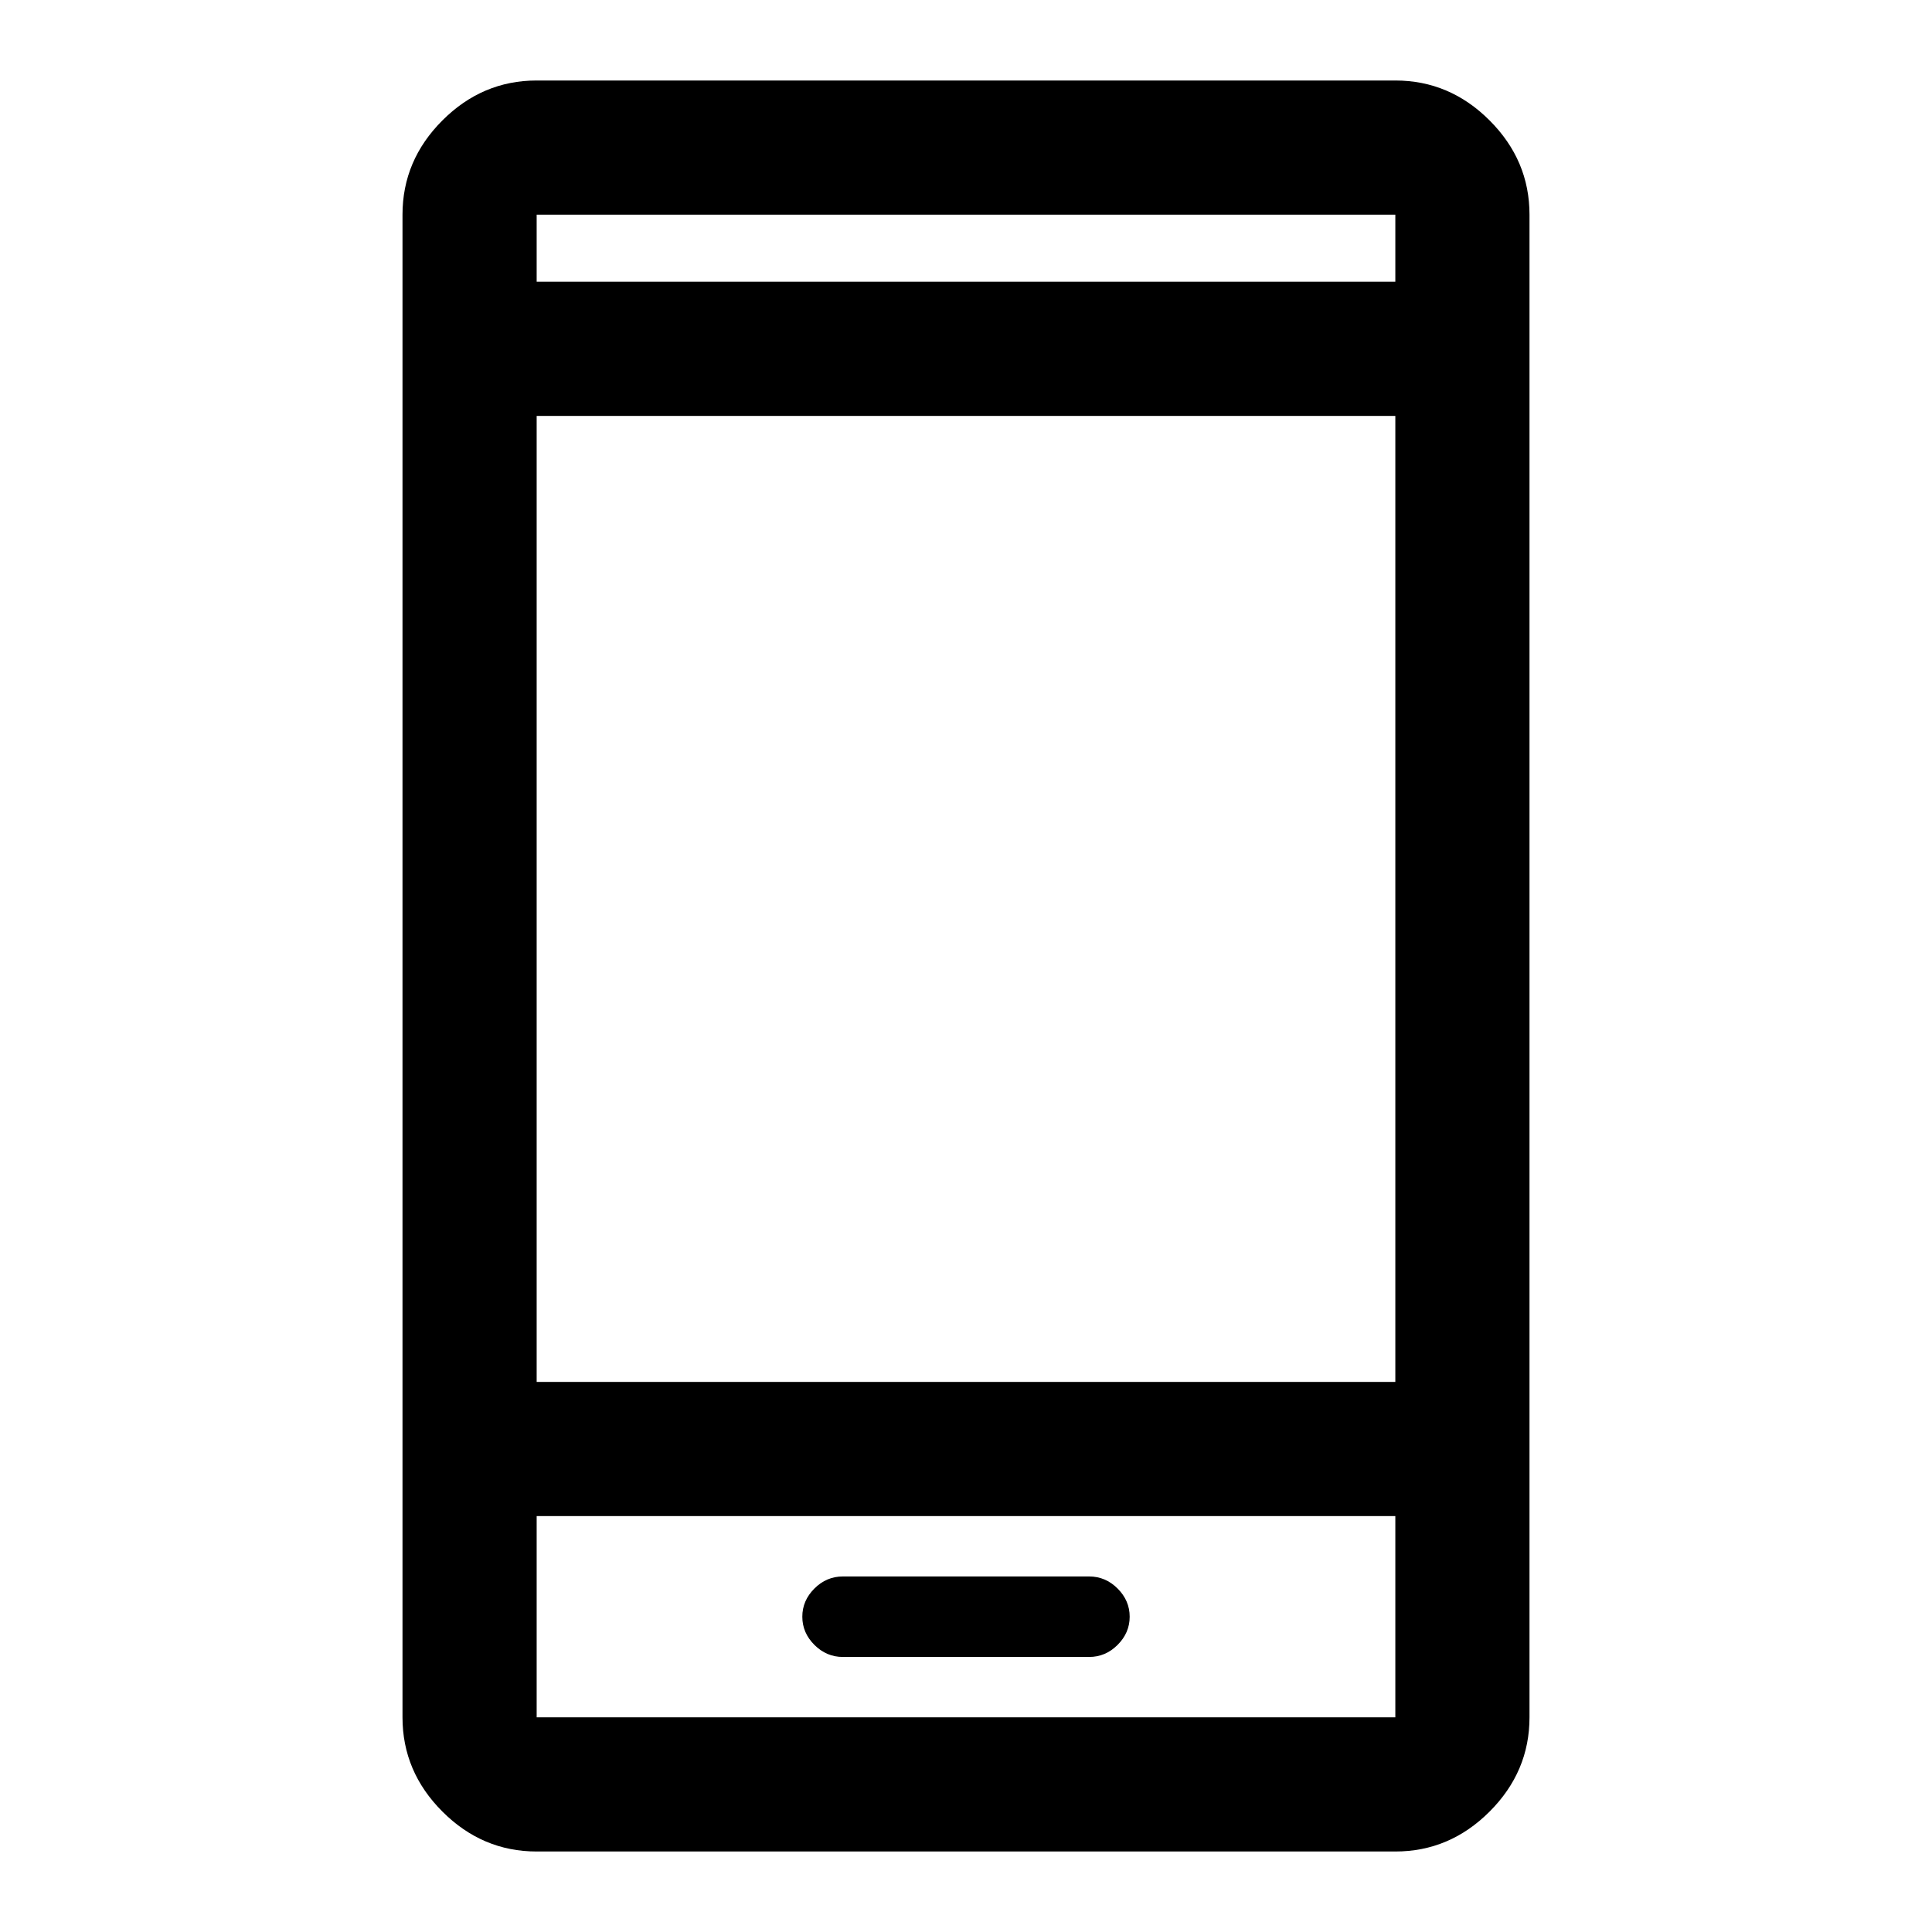 <svg xmlns="http://www.w3.org/2000/svg" height="40" viewBox="0 -960 960 960" width="40"><path d="M418.823-136.666h122.354q8.156 0 14.156-6t6-14q0-8-6-14t-14.156-6H418.823q-8.156 0-14.156 6t-6 14q0 8 6 14t14.156 6ZM266.666-40q-27 0-46.833-19.833T200-106.666v-746.668q0-27 19.833-46.833T266.666-920h426.668q27 0 46.833 19.833T760-853.334v746.668q0 27-19.833 46.833T693.334-40H266.666Zm0-166.666v100h426.668v-100H266.666Zm0-66.666h426.668v-480.002H266.666v480.002Zm0-546.669h426.668v-33.333H266.666v33.333Zm0 613.335v100-100Zm0-613.335v-33.333 33.333Z"/></svg>